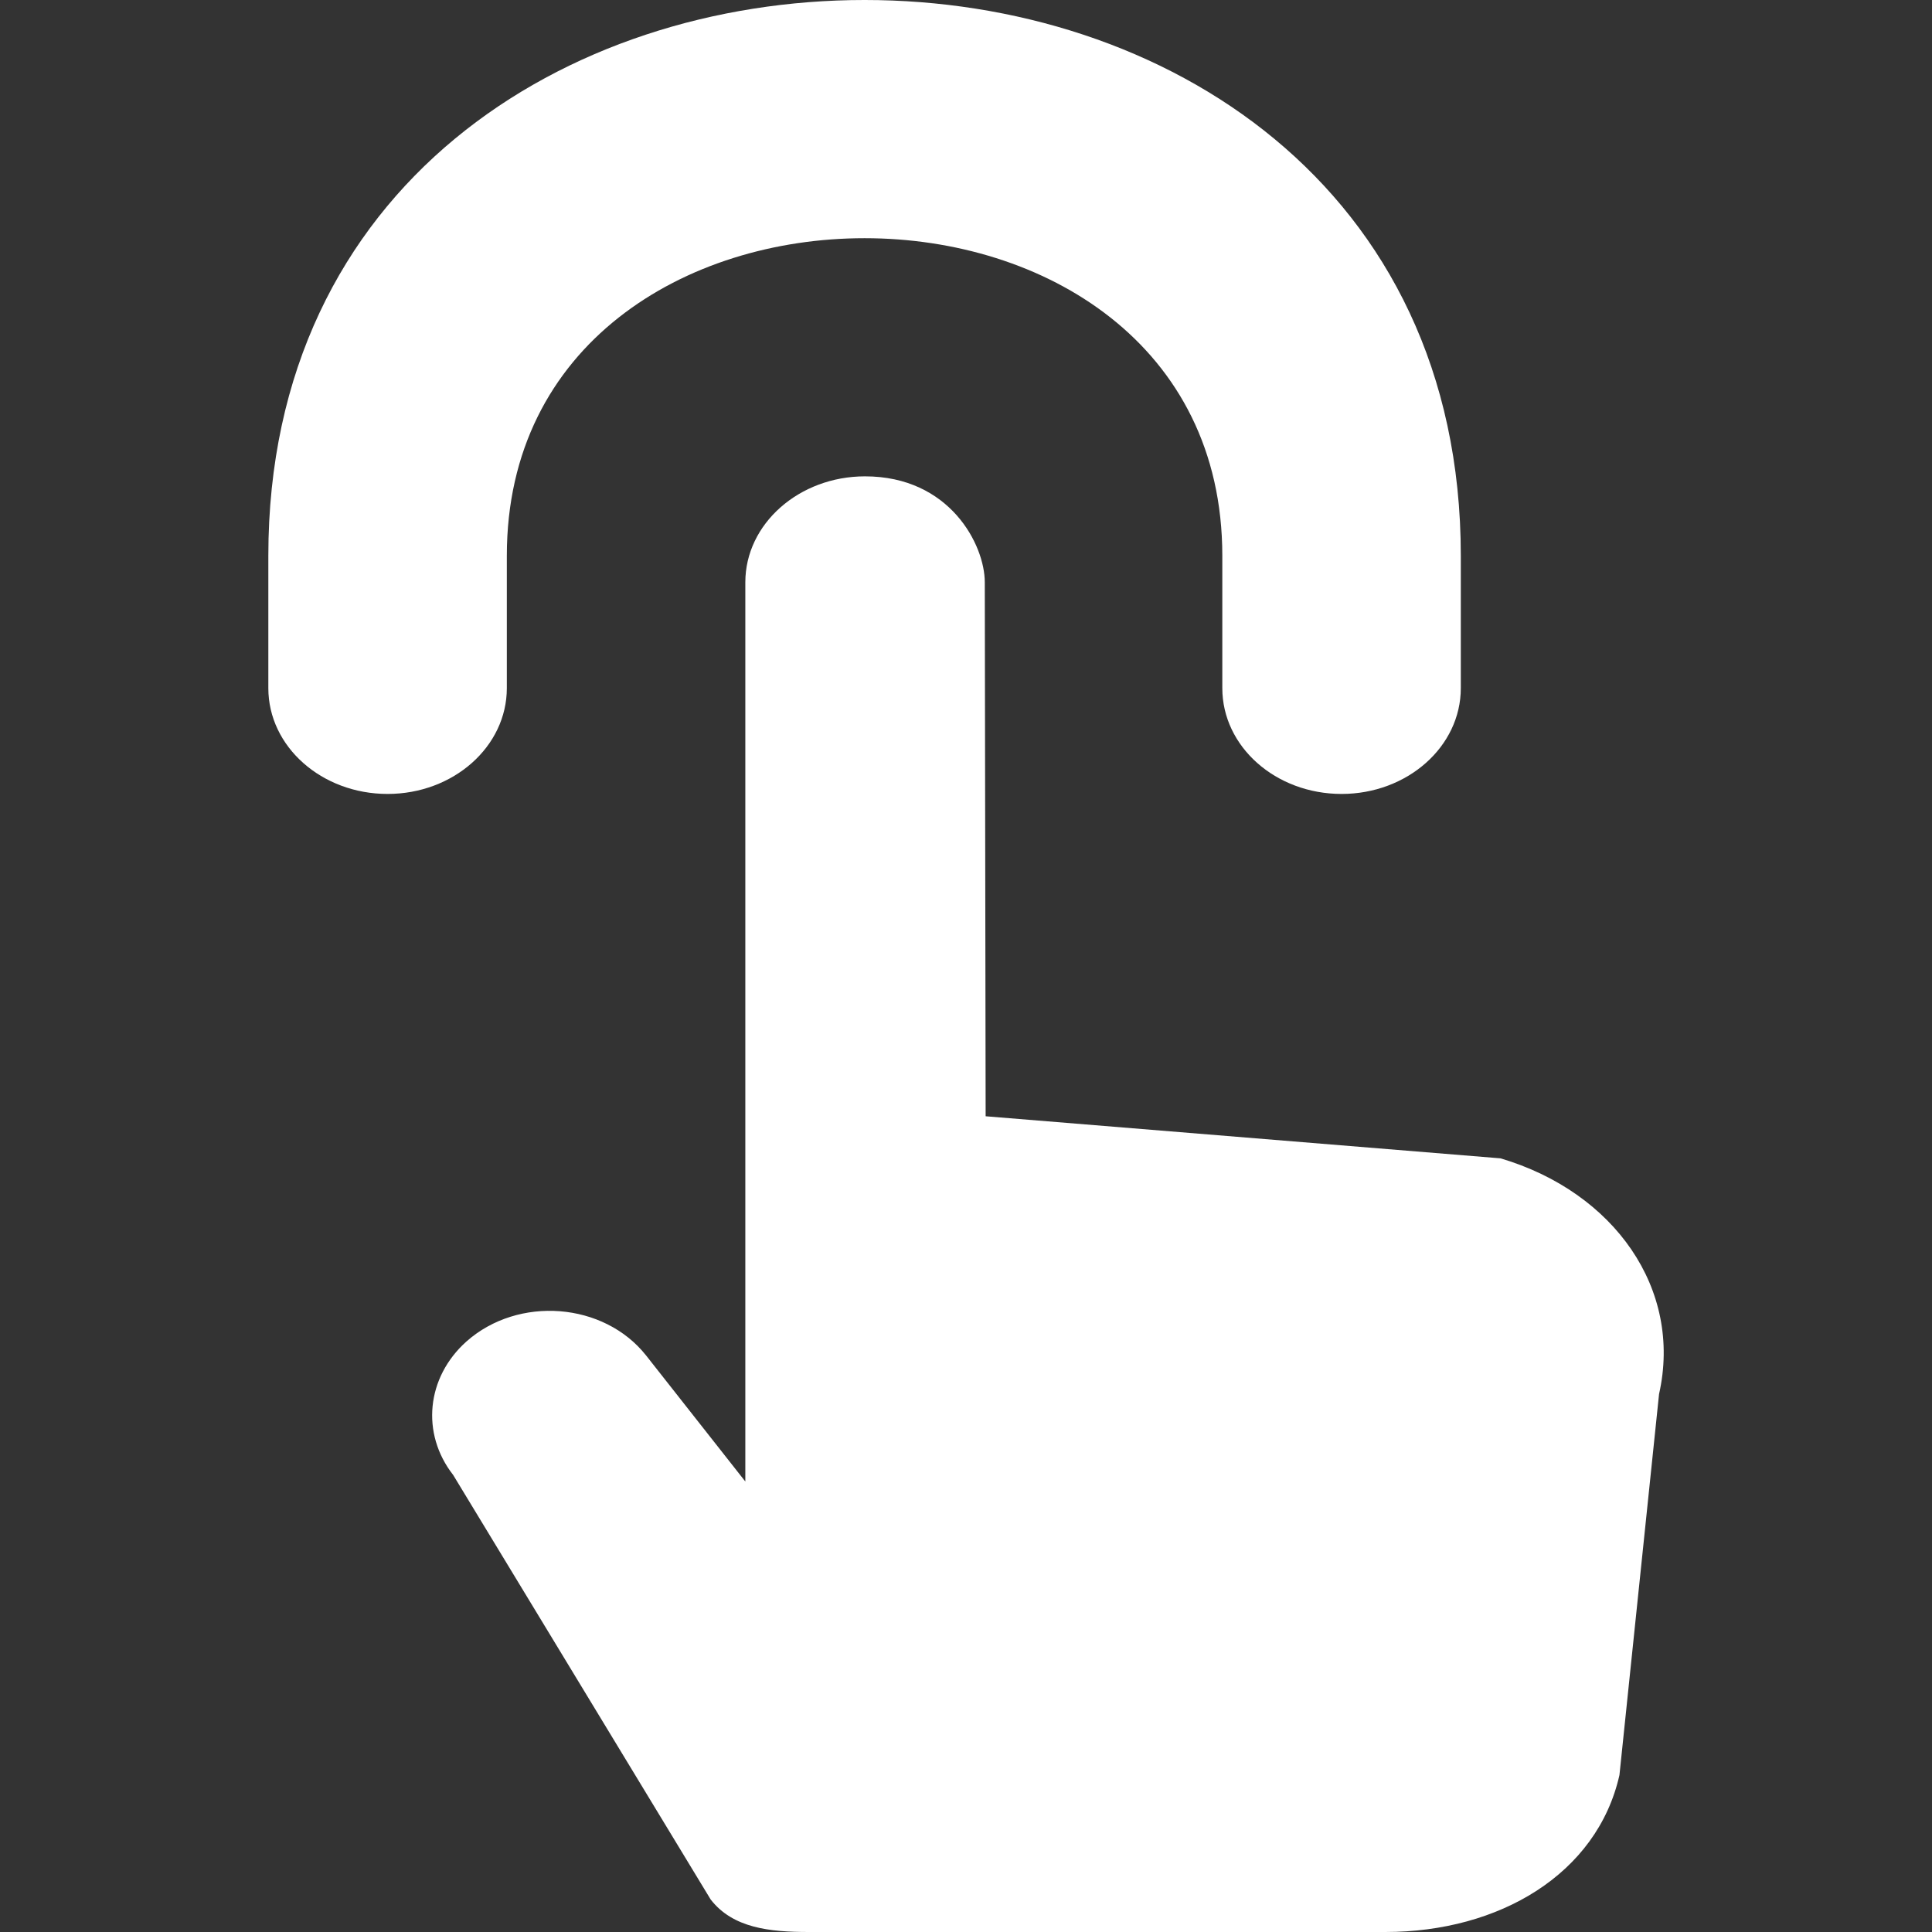 <svg id="SvgjsSvg1016" width="288" height="288" xmlns="http://www.w3.org/2000/svg" version="1.1" xmlns:xlink="http://www.w3.org/1999/xlink" xmlns:svgjs="http://svgjs.com/svgjs"><rect width="100%" height="100%" fill="#333333" stroke="none"/><defs id="SvgjsDefs1017"></defs><g id="SvgjsG1018" transform="matrix(1,0,0,1,0,0)"><svg xmlns="http://www.w3.org/2000/svg" width="288" height="288" viewBox="0 0 13 18"><path fill="#ffffff" fill-rule="evenodd" d="M298.48 610.792l-4.797-.392-.008-4.975c0-.349-.326-.987-1.116-.987-.613 0-1.115.442-1.115.987v8.378l-.925-1.175c-.393-.496-1.19-.558-1.673-.13-.374.334-.426.858-.124 1.244l2.399 3.955c.207.267.55.303.915.303h5.372c1.06 0 1.972-.54 2.18-1.462l.369-3.55c.22-.975-.414-1.881-1.477-2.196m-10.369-3.395c-.613 0-1.111-.44-1.111-.986v-1.233c0-6.904 11.11-6.904 11.11 0v1.233c0 .545-.498.986-1.111.986s-1.111-.44-1.111-.986v-1.233c0-3.945-6.666-3.945-6.666 0v1.233c0 .545-.498.986-1.111.986" transform="translate(-287 -600)" class="color000 svgShape"></path></svg></g></svg>
